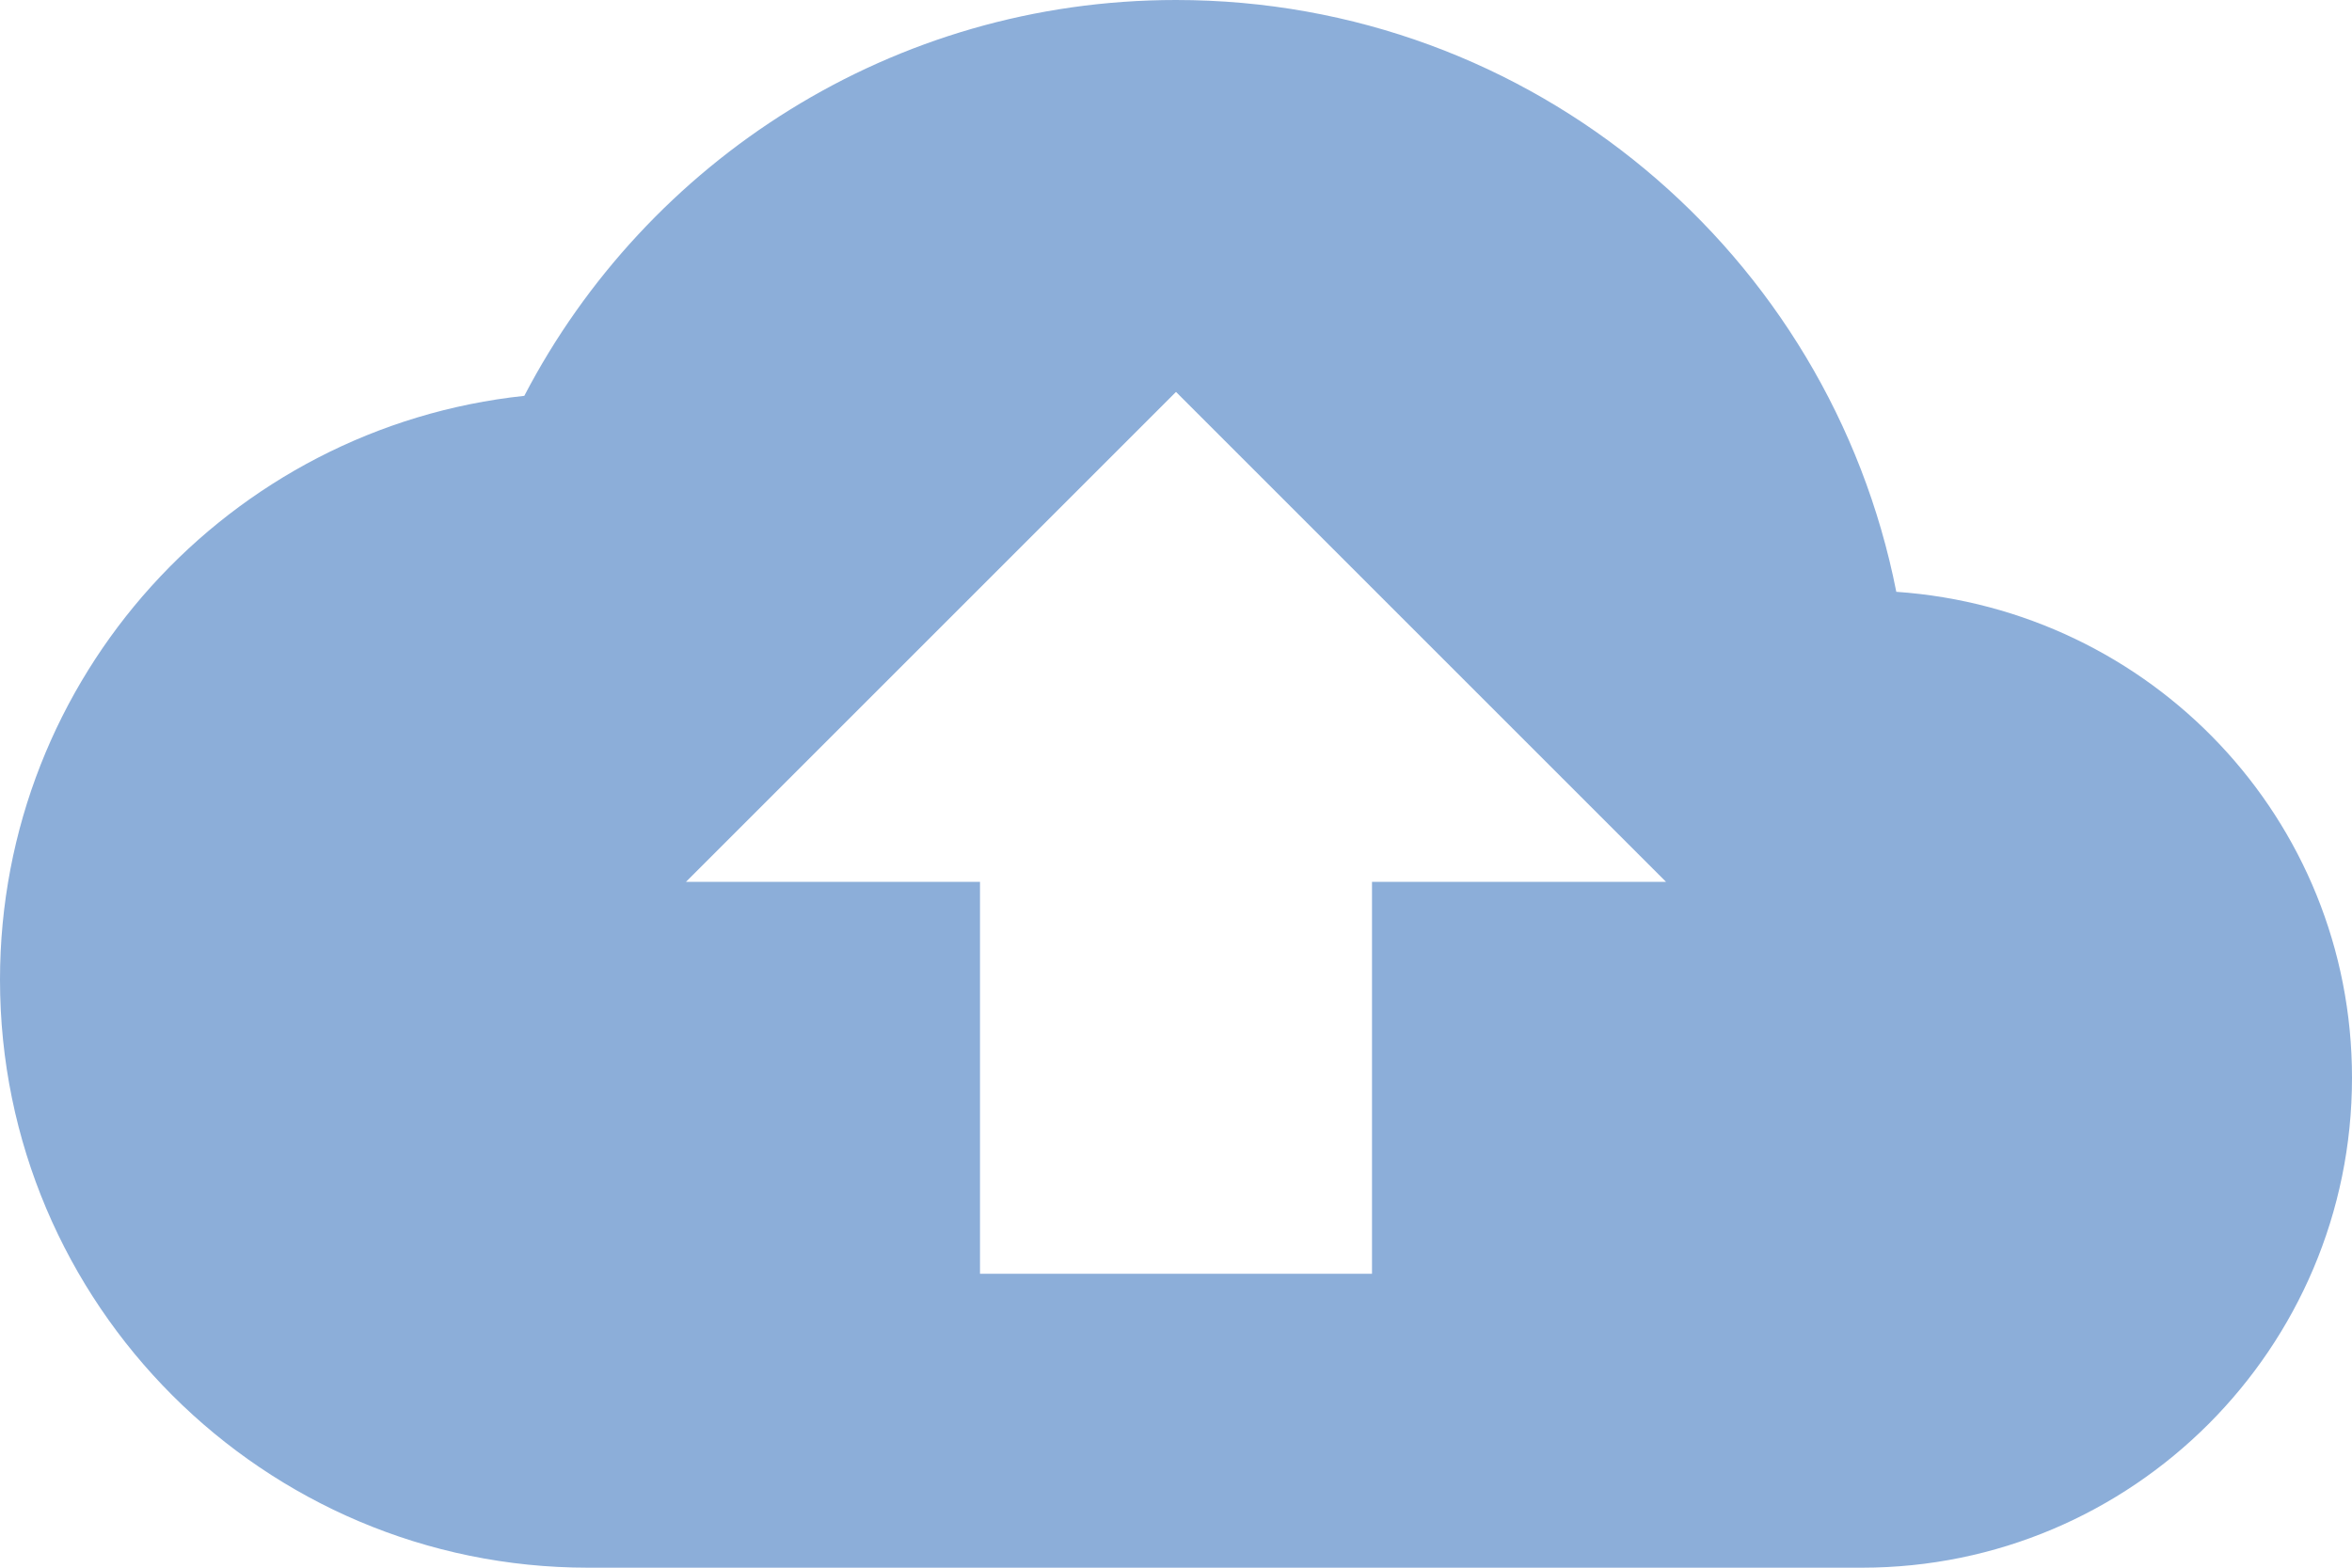 <svg width="96" height="64" viewBox="0 0 96 64" fill="none" xmlns="http://www.w3.org/2000/svg">
<path d="M77.4 24.16C74.68 10.36 62.56 0 48 0C36.44 0 26.4 6.56 21.4 16.16C9.36 17.44 0 27.64 0 40C0 53.24 10.76 64 24 64H76C87.04 64 96 55.04 96 44C96 33.44 87.8 24.88 77.4 24.16ZM56 36V52H40V36H28L48 16L68 36H56Z" fill="#8caed9"/>
</svg>
